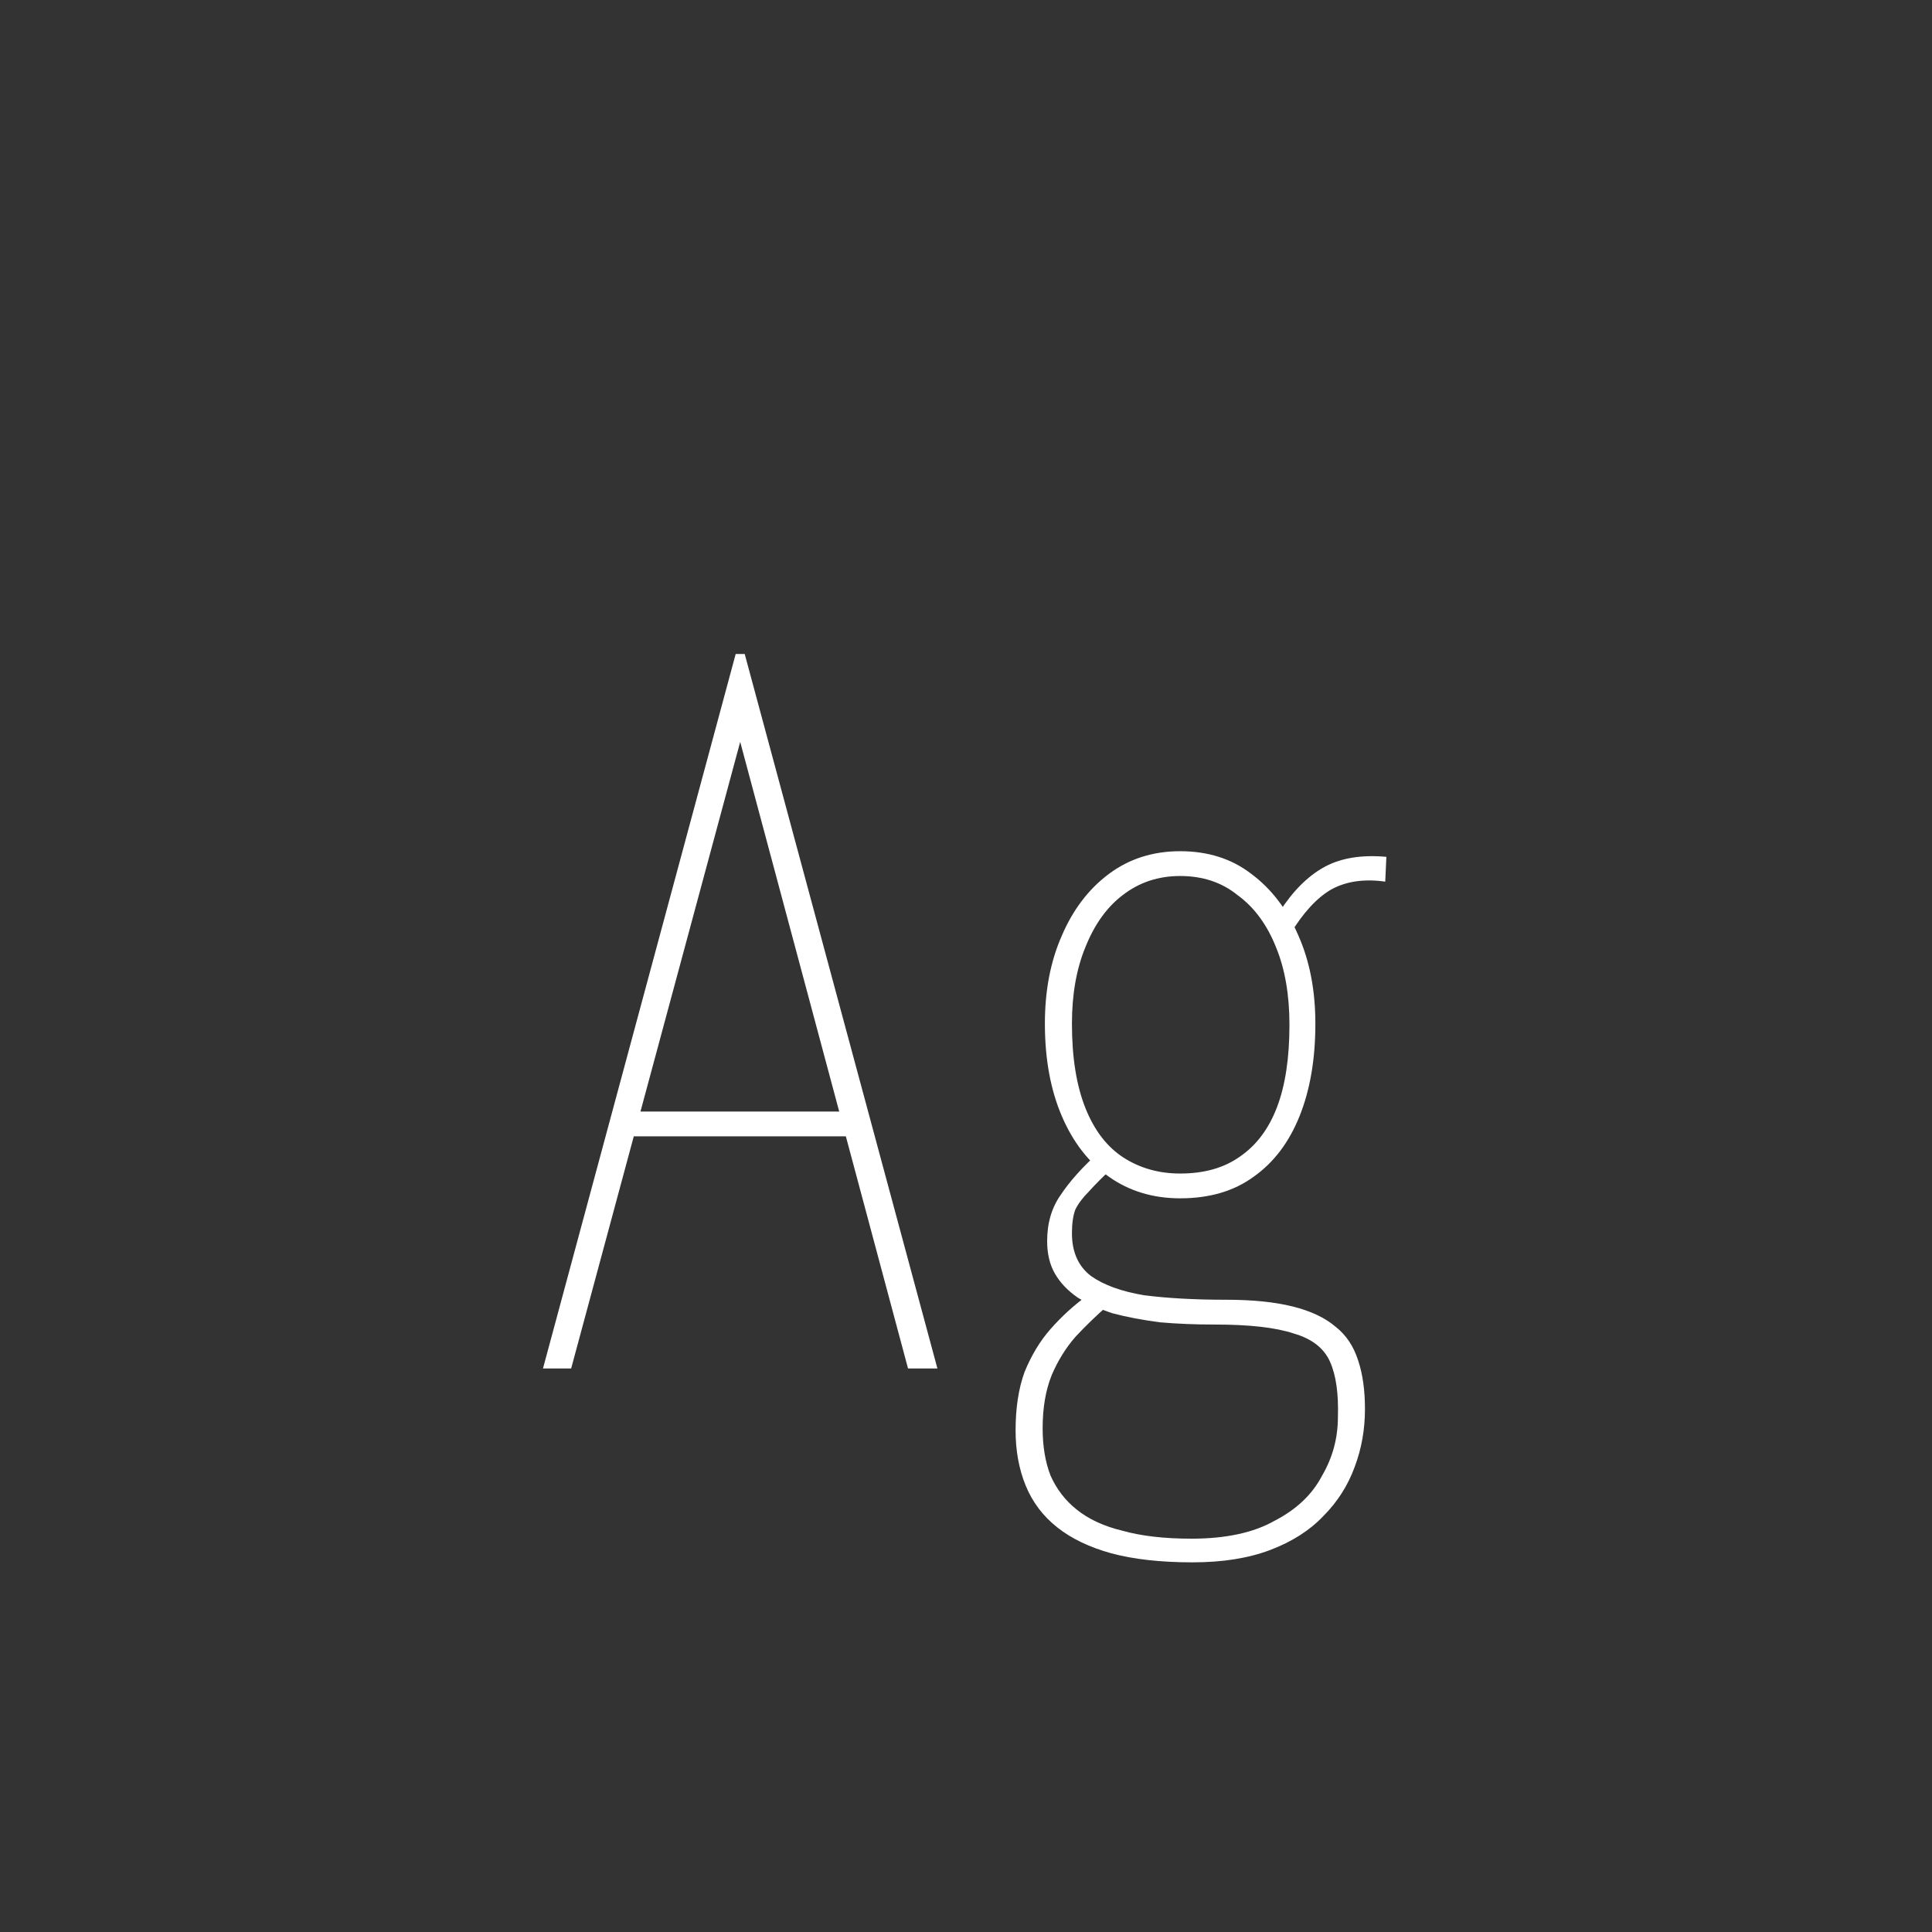 <svg width="24" height="24" viewBox="0 0 24 24" fill="none" xmlns="http://www.w3.org/2000/svg">
<rect x="0" y="0" width="24" height="24" fill="#333333" stroke="none"/>
<path d="M10.665 14.116H7.711L7.795 13.808H10.553L10.665 14.116ZM9.195 9.216L7.095 17H6.745L9.139 8.124H9.251L11.645 17H11.28L9.195 9.216ZM14.814 19.408C14.422 19.408 14.086 19.371 13.806 19.296C13.535 19.221 13.311 19.114 13.134 18.974C12.957 18.834 12.826 18.661 12.742 18.456C12.658 18.251 12.616 18.022 12.616 17.77C12.616 17.49 12.653 17.247 12.728 17.042C12.812 16.837 12.919 16.659 13.05 16.51C13.19 16.351 13.344 16.211 13.512 16.09L13.764 16.216C13.624 16.337 13.489 16.468 13.358 16.608C13.237 16.748 13.139 16.907 13.064 17.084C12.989 17.271 12.952 17.49 12.952 17.742C12.952 17.966 12.985 18.162 13.05 18.33C13.125 18.498 13.232 18.638 13.372 18.75C13.521 18.871 13.713 18.96 13.946 19.016C14.179 19.081 14.464 19.114 14.8 19.114C15.229 19.114 15.575 19.039 15.836 18.89C16.107 18.75 16.303 18.563 16.424 18.33C16.555 18.106 16.62 17.863 16.62 17.602C16.629 17.313 16.597 17.084 16.522 16.916C16.447 16.748 16.298 16.631 16.074 16.566C15.85 16.491 15.523 16.454 15.094 16.454C14.851 16.454 14.623 16.445 14.408 16.426C14.193 16.398 13.997 16.361 13.82 16.314C13.652 16.258 13.507 16.193 13.386 16.118C13.265 16.034 13.171 15.936 13.106 15.824C13.041 15.712 13.008 15.577 13.008 15.418C13.008 15.194 13.064 15.003 13.176 14.844C13.288 14.676 13.442 14.503 13.638 14.326L13.834 14.494C13.703 14.615 13.601 14.718 13.526 14.802C13.451 14.877 13.395 14.951 13.358 15.026C13.33 15.101 13.316 15.199 13.316 15.32C13.316 15.553 13.395 15.731 13.554 15.852C13.713 15.964 13.932 16.043 14.212 16.09C14.501 16.127 14.842 16.146 15.234 16.146C15.561 16.146 15.836 16.174 16.06 16.23C16.284 16.286 16.461 16.37 16.592 16.482C16.723 16.585 16.816 16.725 16.872 16.902C16.928 17.07 16.956 17.271 16.956 17.504C16.956 17.756 16.914 17.994 16.83 18.218C16.746 18.451 16.615 18.657 16.438 18.834C16.27 19.011 16.051 19.151 15.78 19.254C15.509 19.357 15.187 19.408 14.814 19.408ZM14.66 14.886C14.324 14.886 14.03 14.797 13.778 14.62C13.526 14.443 13.33 14.191 13.19 13.864C13.05 13.537 12.98 13.155 12.98 12.716C12.98 12.305 13.05 11.941 13.19 11.624C13.33 11.297 13.526 11.041 13.778 10.854C14.03 10.667 14.324 10.574 14.66 10.574C15.005 10.574 15.299 10.667 15.542 10.854C15.794 11.041 15.99 11.297 16.13 11.624C16.27 11.941 16.34 12.305 16.34 12.716C16.34 13.155 16.275 13.537 16.144 13.864C16.013 14.191 15.822 14.443 15.57 14.62C15.327 14.797 15.024 14.886 14.66 14.886ZM14.66 14.578C14.959 14.578 15.206 14.508 15.402 14.368C15.607 14.228 15.761 14.023 15.864 13.752C15.967 13.481 16.018 13.141 16.018 12.73C16.018 12.357 15.962 12.035 15.85 11.764C15.738 11.484 15.579 11.269 15.374 11.12C15.178 10.961 14.94 10.882 14.66 10.882C14.389 10.882 14.151 10.961 13.946 11.12C13.75 11.269 13.596 11.484 13.484 11.764C13.372 12.035 13.316 12.352 13.316 12.716C13.316 13.136 13.372 13.486 13.484 13.766C13.596 14.046 13.755 14.251 13.96 14.382C14.165 14.513 14.399 14.578 14.66 14.578ZM16.032 11.596L15.892 11.33C16.06 11.069 16.247 10.882 16.452 10.77C16.657 10.658 16.914 10.616 17.222 10.644L17.208 10.952C16.947 10.915 16.723 10.947 16.536 11.05C16.359 11.153 16.191 11.335 16.032 11.596Z" fill="white"/>
</svg>
